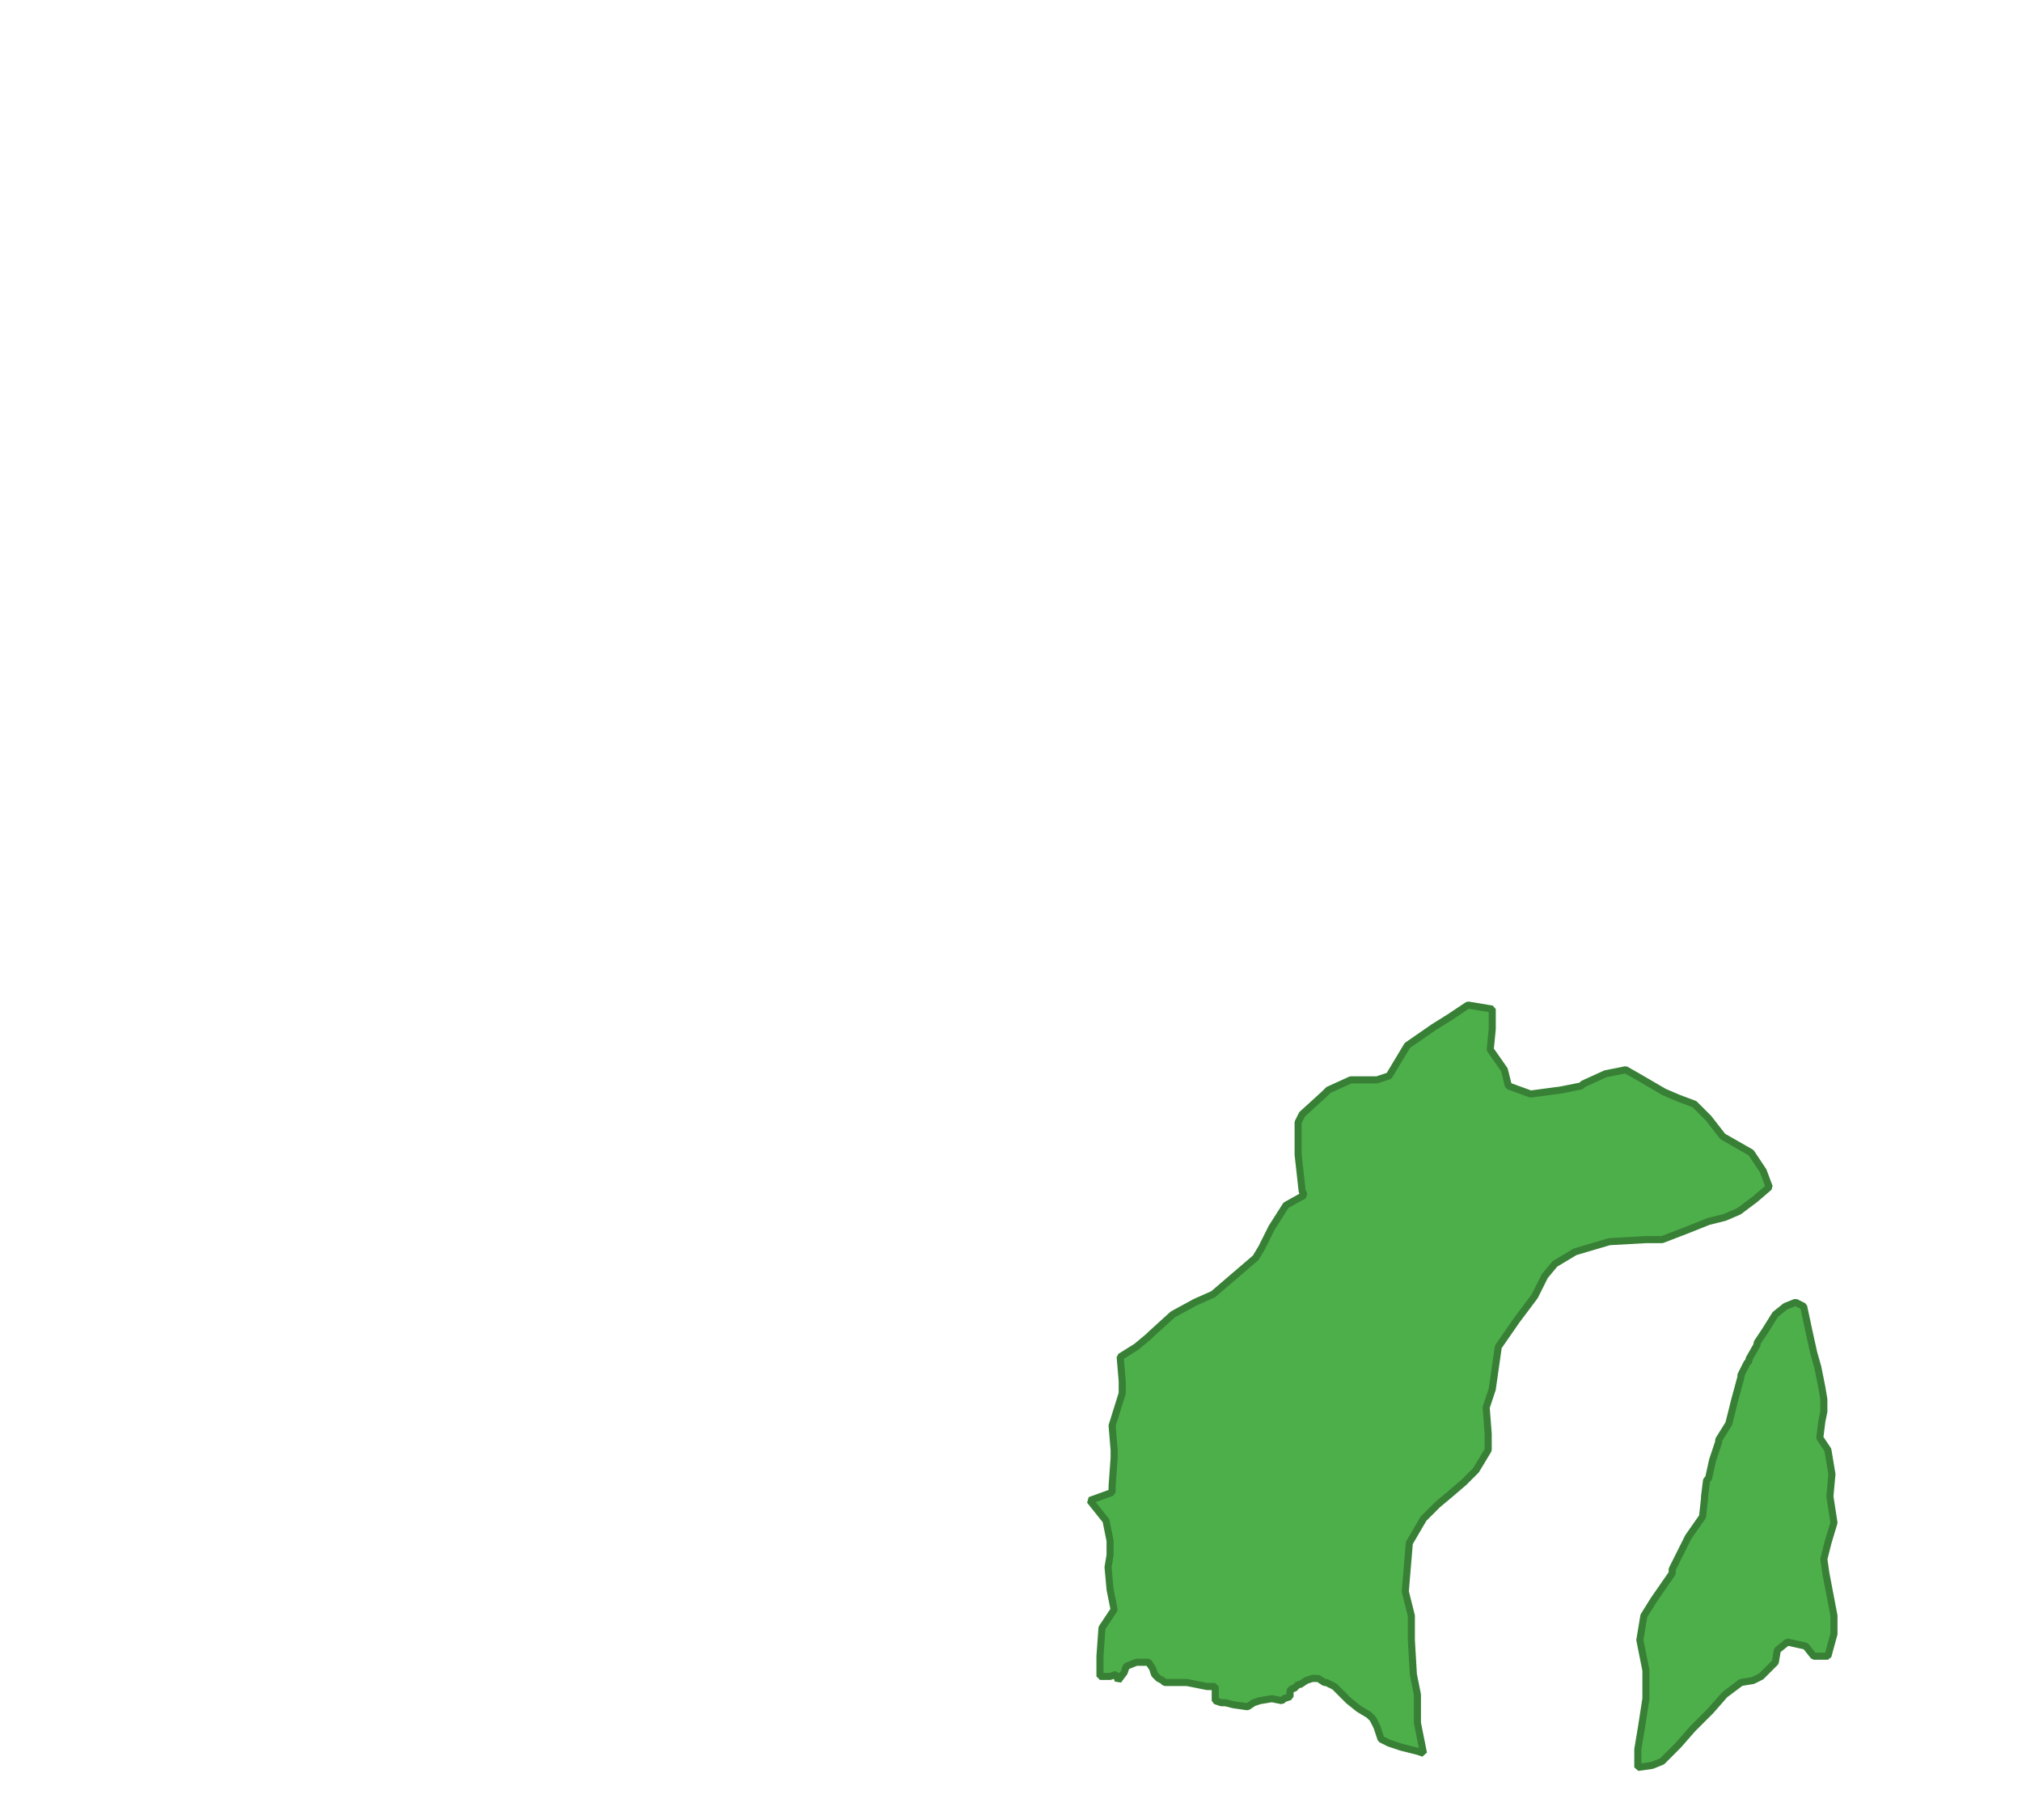 <?xml version="1.0" encoding="UTF-8"?>
<!DOCTYPE svg PUBLIC "-//W3C//DTD SVG 1.1//EN" "http://www.w3.org/Graphics/SVG/1.1/DTD/svg11.dtd">
<!-- Creator: CorelDRAW X8 -->
<svg xmlns="http://www.w3.org/2000/svg" xml:space="preserve" width="1000px" height="900px" version="1.1" style="shape-rendering:geometricPrecision; text-rendering:geometricPrecision; image-rendering:optimizeQuality; fill-rule:evenodd; clip-rule:evenodd"
viewBox="0 0 1000 900"
 xmlns:xlink="http://www.w3.org/1999/xlink">
 <defs>
  <style type="text/css">
   <![CDATA[
    .str0 {stroke:#388036;stroke-width:3.503;stroke-linecap:square;stroke-linejoin:bevel}
    .fil0 {fill:none}
    .fil1 {fill:#4DAF4A}
   ]]>
  </style>
 </defs>
 <g id="Capa_x0020_1">
  <rect class="fil0" width="1000" height="900"/>
  <polygon class="fil1 str0" points="704,867 701,866 697,865 693,864 687,862 683,860 682,857 681,854 679,850 677,848 672,845 667,841 664,838 664,838 660,834 656,832 655,832 655,832 652,830 649,830 646,831 646,831 643,833 642,833 640,835 639,835 638,836 638,838 638,839 635,840 634,841 629,840 623,841 620,842 617,844 610,843 606,842 604,842 601,841 601,838 601,838 601,834 598,834 597,834 592,833 587,832 585,832 580,832 576,832 575,831 573,830 571,828 570,825 568,822 562,822 562,822 557,824 556,827 553,831 552,828 549,829 544,829 544,819 545,805 551,796 549,786 548,775 549,769 549,762 547,752 539,742 550,738 550,735 551,721 551,717 550,705 555,689 555,687 555,683 554,671 562,666 568,661 569,660 580,650 591,644 600,640 621,622 624,617 629,607 636,596 645,591 644,589 642,571 642,555 644,551 655,541 657,539 668,534 681,534 687,532 696,517 709,508 717,503 726,497 738,499 738,509 737,519 744,529 746,537 757,541 772,539 782,537 783,536 794,531 804,529 811,533 823,540 830,543 838,546 845,553 852,562 866,570 872,579 875,587 868,593 860,599 853,602 845,604 835,608 822,613 814,613 796,614 779,619 769,625 764,631 759,641 750,653 741,666 738,687 735,696 736,709 736,717 730,727 724,733 717,739 711,744 704,751 697,763 695,787 698,799 698,811 699,828 701,838 701,852 "/>
  <polygon class="fil1 str0" points="892,646 895,660 897,669 899,676 901,686 902,692 902,698 901,703 900,711 904,717 906,729 905,740 907,753 904,763 902,771 903,778 907,799 907,808 904,819 897,819 893,814 884,812 879,816 878,822 871,829 867,831 861,832 853,838 846,846 837,855 830,863 822,871 817,873 810,874 810,865 812,853 814,840 814,826 811,811 813,799 818,791 827,778 827,776 835,760 842,750 843,741 843,740 844,732 845,731 847,722 850,713 850,712 855,704 858,692 861,681 861,680 864,674 865,673 865,672 869,665 869,664 873,658 878,650 883,646 888,644 "/>
 </g>
</svg>
